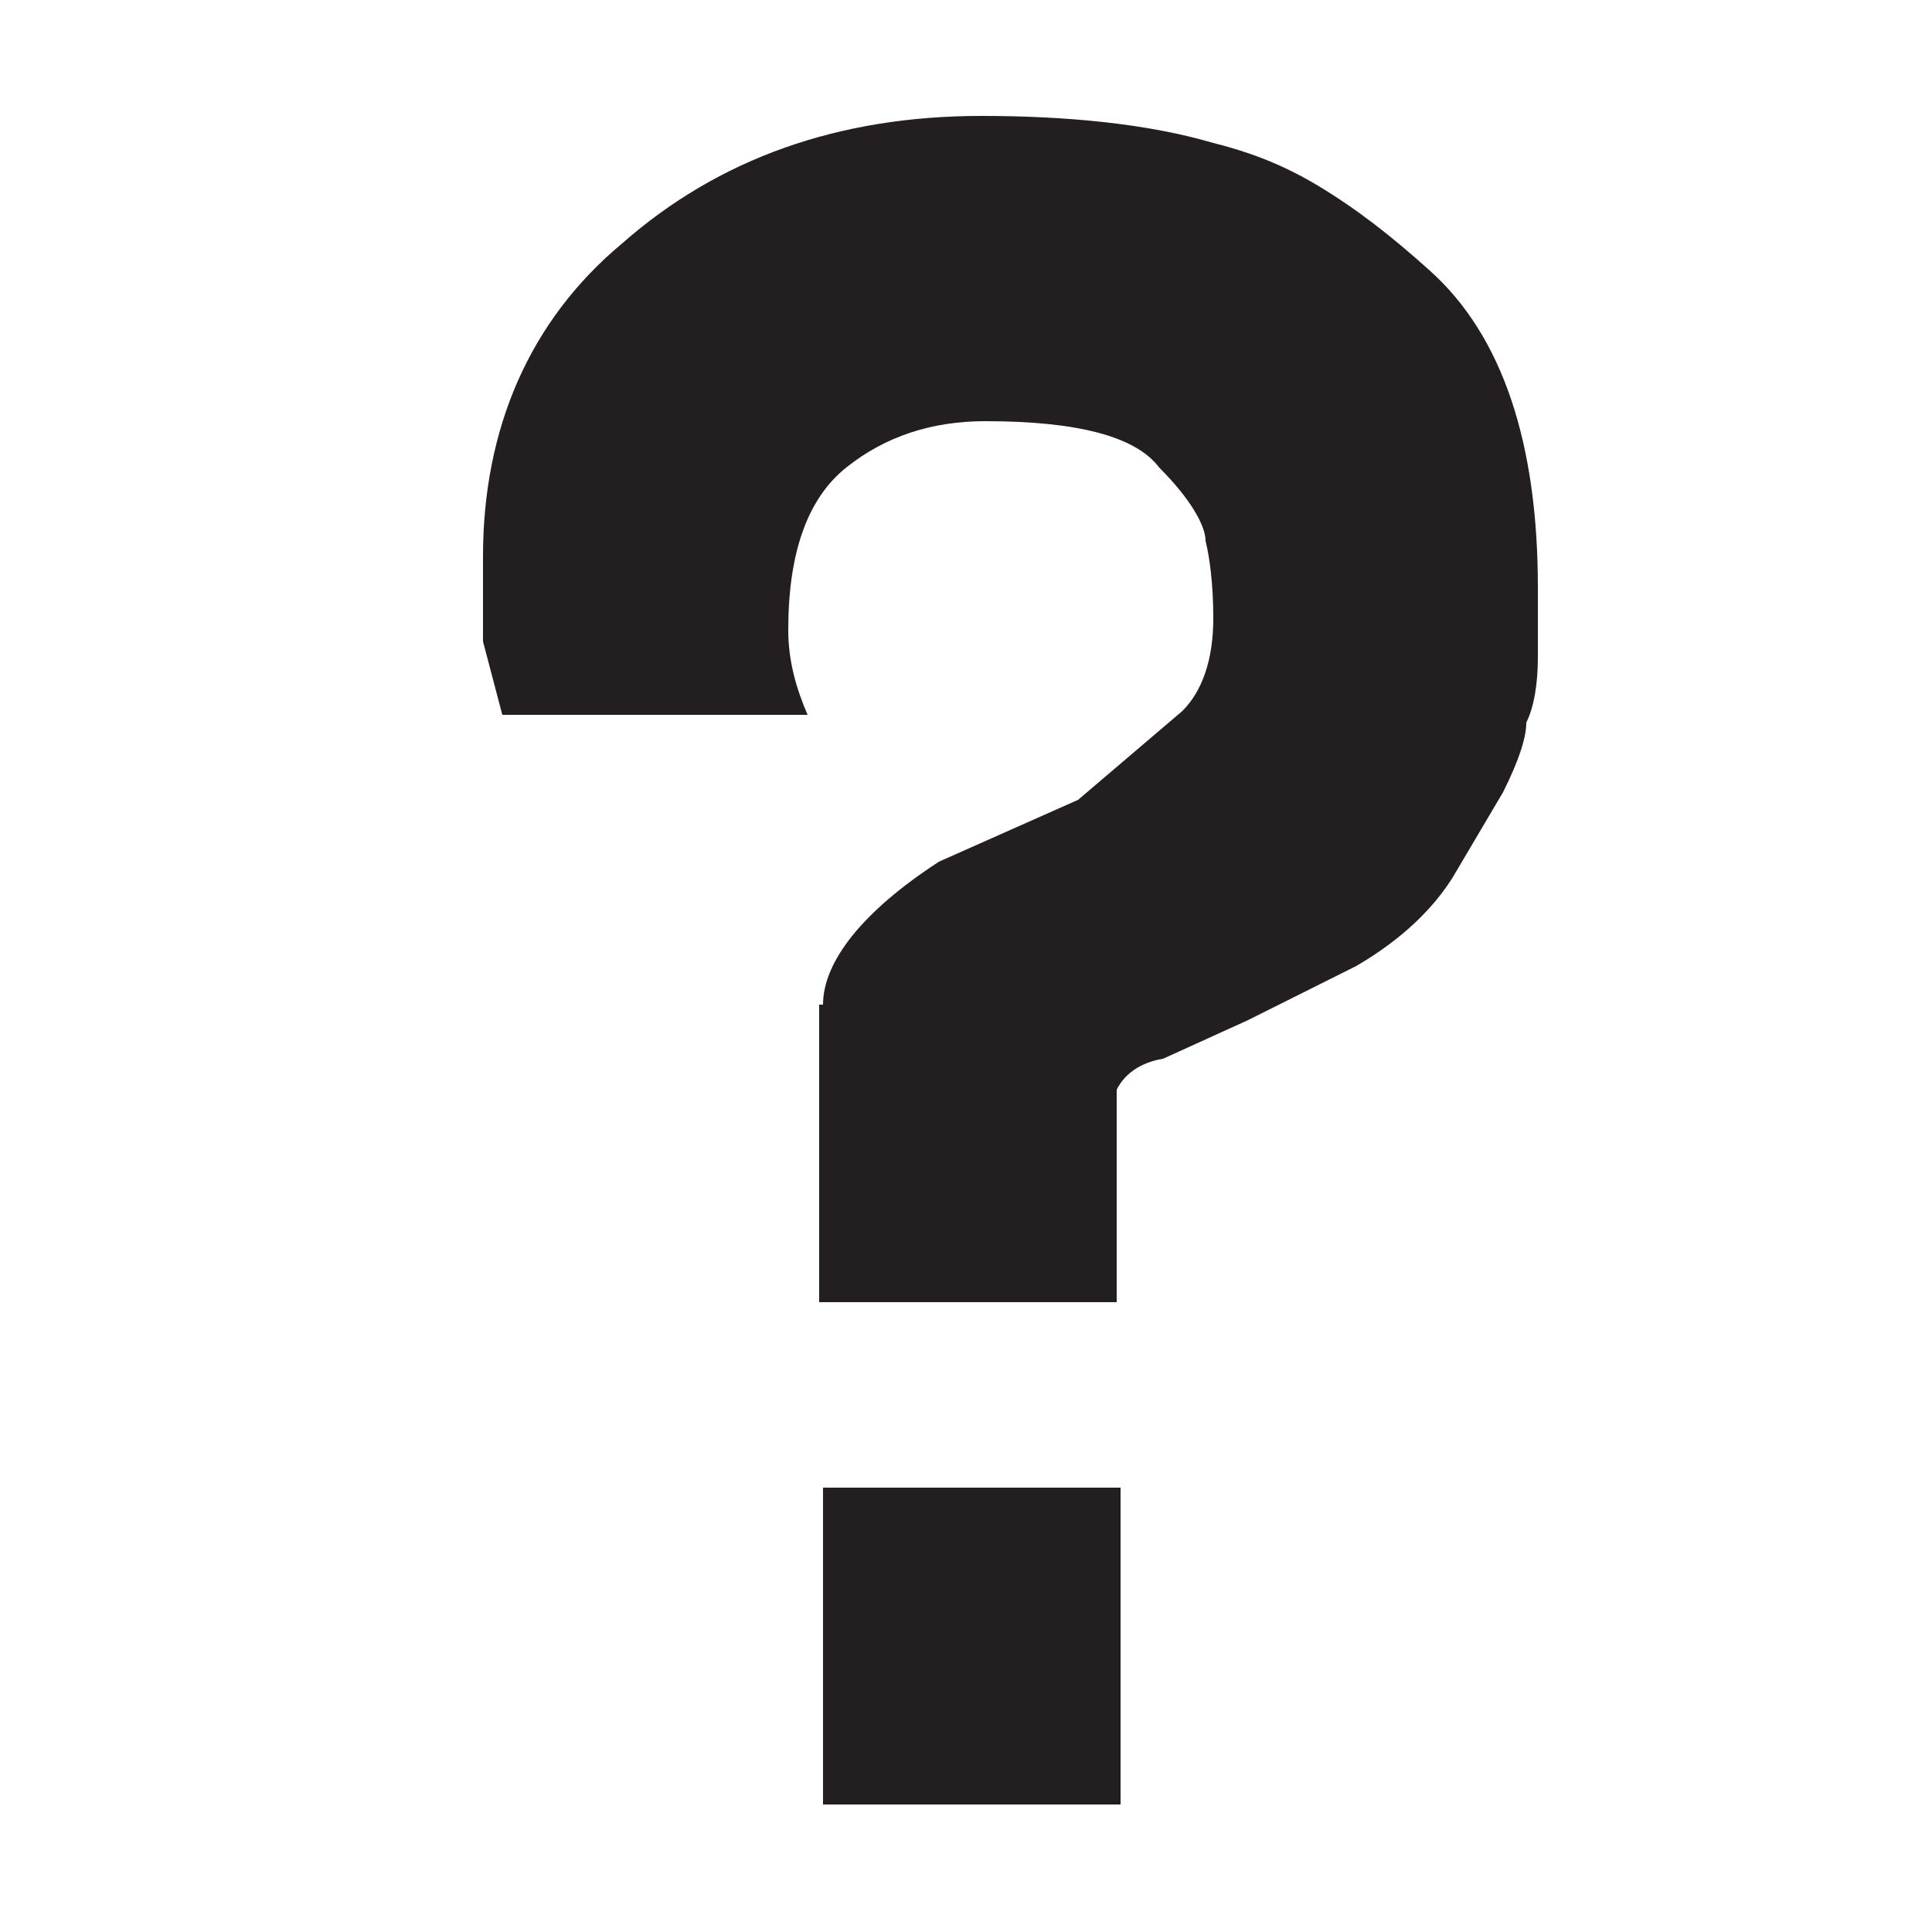 <?xml version="1.0" encoding="utf-8"?>
<!-- Generator: Adobe Illustrator 25.2.0, SVG Export Plug-In . SVG Version: 6.00 Build 0)  -->
<svg version="1.1" id="Layer_1" xmlns="http://www.w3.org/2000/svg" xmlns:xlink="http://www.w3.org/1999/xlink" x="0px" y="0px"
	 viewBox="0 0 50 50" style="enable-background:new 0 0 50 50;" xml:space="preserve">
<style type="text/css">
	.st0{enable-background:new    ;}
	.st1{fill:#231F20;}
</style>
<g class="st0">
	<path class="st1" d="M21.3,26c0-1.1,1-2.4,3-3.7l3.6-1.6l2.7-2.3c0.5-0.5,0.8-1.3,0.8-2.4c0-0.9-0.1-1.6-0.2-2
		c0-0.4-0.4-1.1-1.2-1.9c-0.6-0.8-2.1-1.2-4.5-1.2c-1.4,0-2.6,0.4-3.6,1.2c-1,0.8-1.5,2.2-1.5,4.2c0,0.8,0.2,1.5,0.5,2.2H13
		l-0.5-1.9v-2.2c0-3.3,1.2-6.1,3.6-8.1C18.6,4.1,21.7,3,25.4,3c2.2,0,4.3,0.2,6,0.7c0.8,0.2,1.7,0.5,2.7,1.1s1.9,1.3,2.9,2.2
		c1.9,1.7,2.8,4.5,2.8,8.2V17c0,0.7-0.1,1.3-0.3,1.7c0,0.4-0.2,1-0.6,1.8l-1.3,2.2c-0.5,0.8-1.3,1.6-2.5,2.3l-2.8,1.4l-2.2,1
		c-0.6,0.1-1,0.4-1.2,0.8v0.9V30v1.9v1.8h-7.7v-4.5V26z M21.3,46.7v-8.2h7.7v8.2H21.3z"/>
</g>
</svg>
